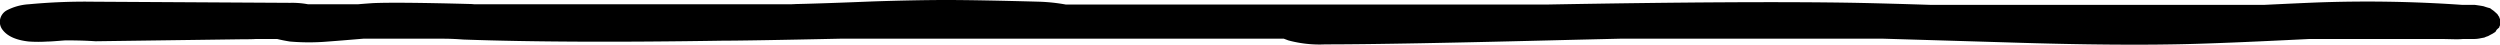 <svg preserveAspectRatio="none" xmlns="http://www.w3.org/2000/svg" viewBox="0 0 439.38 7.86"><title>Asset 2</title><g id="Layer_2" data-name="Layer 2"><g id="Layer_1-2" data-name="Layer 1"><g id="Layer0_0_FILL" data-name="Layer0 0 FILL"><path d="M386.08,7.7q6.65-.19,19.85-.85h23.3l2.3.05c.46,0,.91,0,1.35-.05h2q.54,0,1.2-.15l.55-.1a3.82,3.82,0,0,1,.65-.25c.23-.13.48-.27.75-.4l.55-.35a2.19,2.19,0,0,1,.25-.4,4,4,0,0,1,.4-.35,1.63,1.63,0,0,1,.15-.4V3.35a1.63,1.63,0,0,1-.15-.4A1.24,1.24,0,0,1,439,2.6a2.51,2.51,0,0,0-.4-.4c-.1-.1-.24-.22-.4-.35a6.55,6.55,0,0,1-.55-.4,11.94,11.94,0,0,1-1.15-.35c-.54-.1-1.07-.18-1.6-.25h-2.25a240.27,240.27,0,0,0-25.85-.4c-3.14.13-6,.27-8.75.4h-58.9Q331.27.6,326.28.5q-19-.34-54.55.3h-84.4a31.73,31.73,0,0,0-4.65-.5q-11-.3-16.3-.3T153.43.25Q144.77.6,140.38.7c-.5,0-1,.05-1.5.05H83.33a7.31,7.31,0,0,0-.8-.05Q69.72.36,65.53.55c-1,.07-1.84.13-2.6.2q-4.41,0-8.8,0A15,15,0,0,0,51,.5L16.53.3A105.36,105.36,0,0,0,5.08.75a9.58,9.58,0,0,0-3.95,1.1A2.36,2.36,0,0,0,0,3.5a2.27,2.27,0,0,0,.5,1.8c.86,1.1,2.4,1.77,4.6,2a25,25,0,0,0,3.25,0c.66,0,1.7-.1,3.1-.2,1.16,0,2.95,0,5.35.15l25.9-.35c.83,0,1.61,0,2.35-.05h3.65q1,.25,2.25.45a39.54,39.54,0,0,0,6.7,0c1.4-.1,3.46-.27,6.2-.5H77.83q1.65,0,3.6.15,18,.64,45.6.2,4.35,0,20.65-.35h77.95l.8.3a21.12,21.12,0,0,0,6.5.7q12.09,0,43.35-.8l8.45-.2H331l21.75.65Q373,8.1,386.08,7.7Z"/></g></g></g></svg>